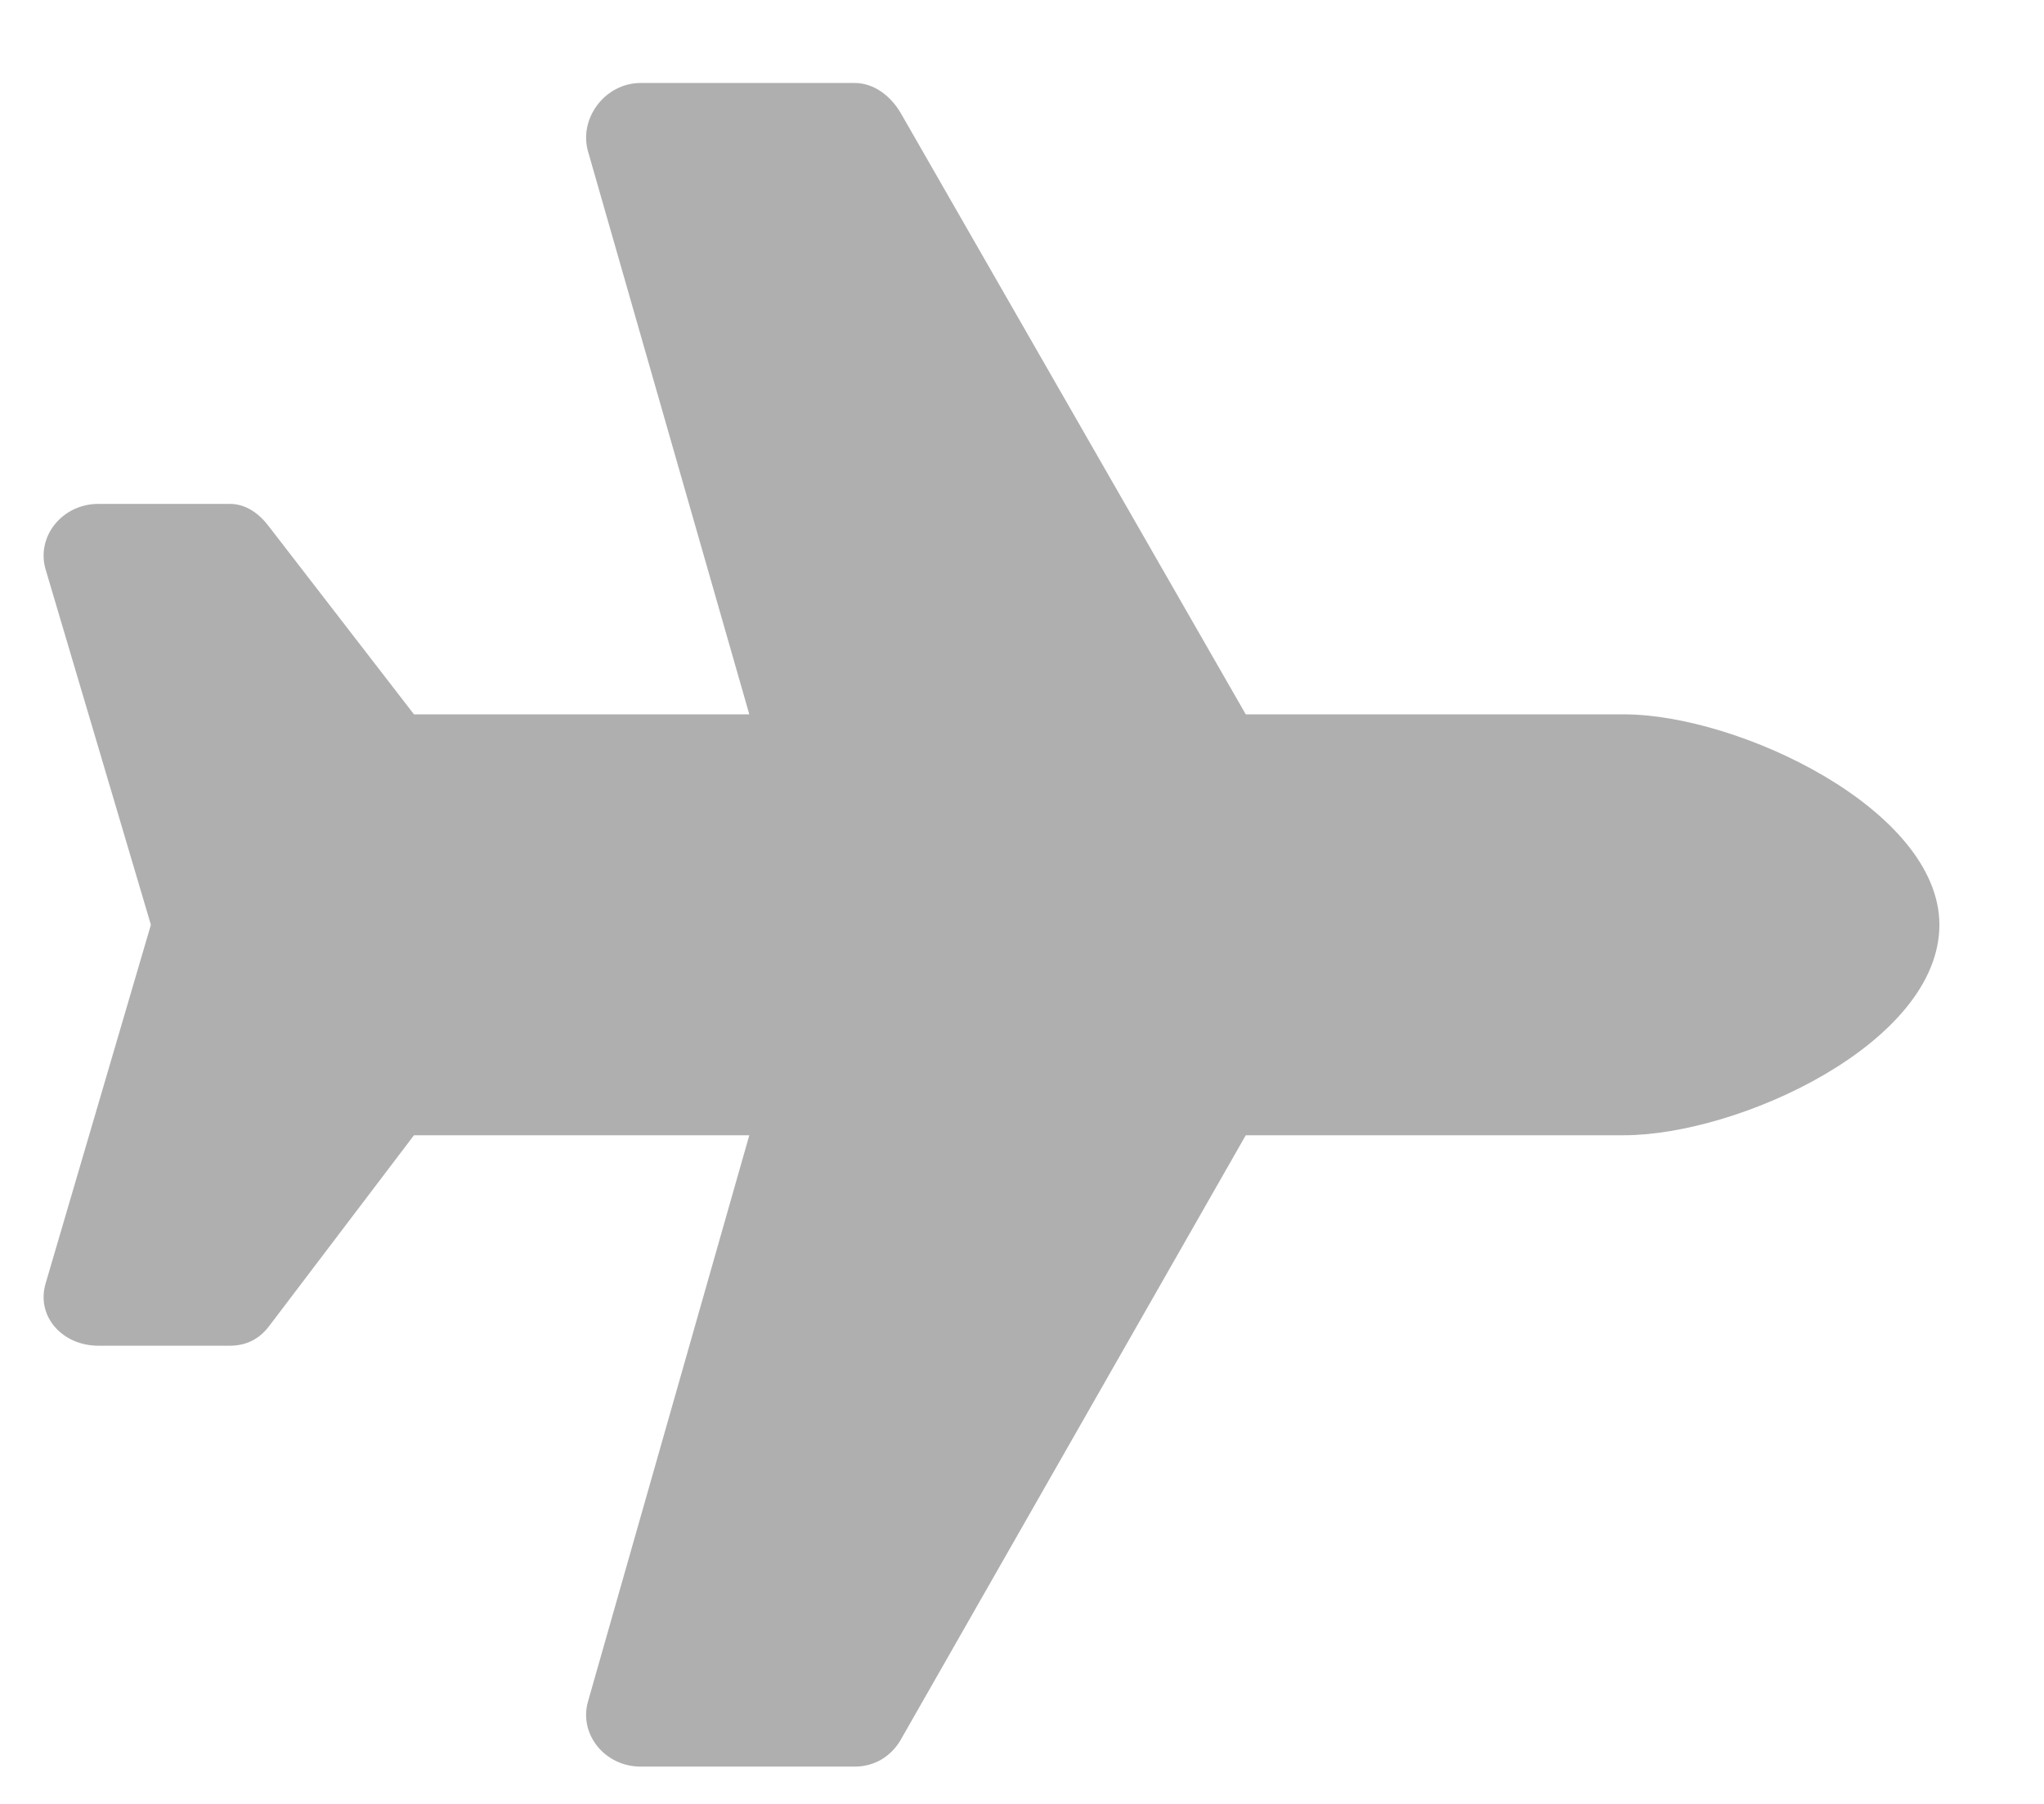 <svg width="17" height="15" viewBox="0 0 17 15" fill="none" xmlns="http://www.w3.org/2000/svg">
<path d="M13.505 5.94C14.462 5.94 16.13 6.733 16.13 7.69C16.13 8.674 14.462 9.44 13.505 9.44H10.361L7.489 14.471C7.407 14.608 7.271 14.69 7.107 14.69H5.329C5.028 14.69 4.81 14.416 4.892 14.143L6.232 9.44H3.443L2.239 11.026C2.157 11.135 2.048 11.19 1.911 11.19H0.818C0.517 11.19 0.298 10.944 0.38 10.67L1.255 7.69L0.38 4.737C0.298 4.463 0.517 4.19 0.818 4.19H1.911C2.048 4.19 2.157 4.272 2.239 4.381L3.443 5.94H6.232L4.892 1.264C4.81 0.991 5.028 0.69 5.329 0.69H7.107C7.271 0.69 7.407 0.799 7.489 0.936L10.361 5.94H13.505Z" fill="#AFAFAF"/>
</svg>
